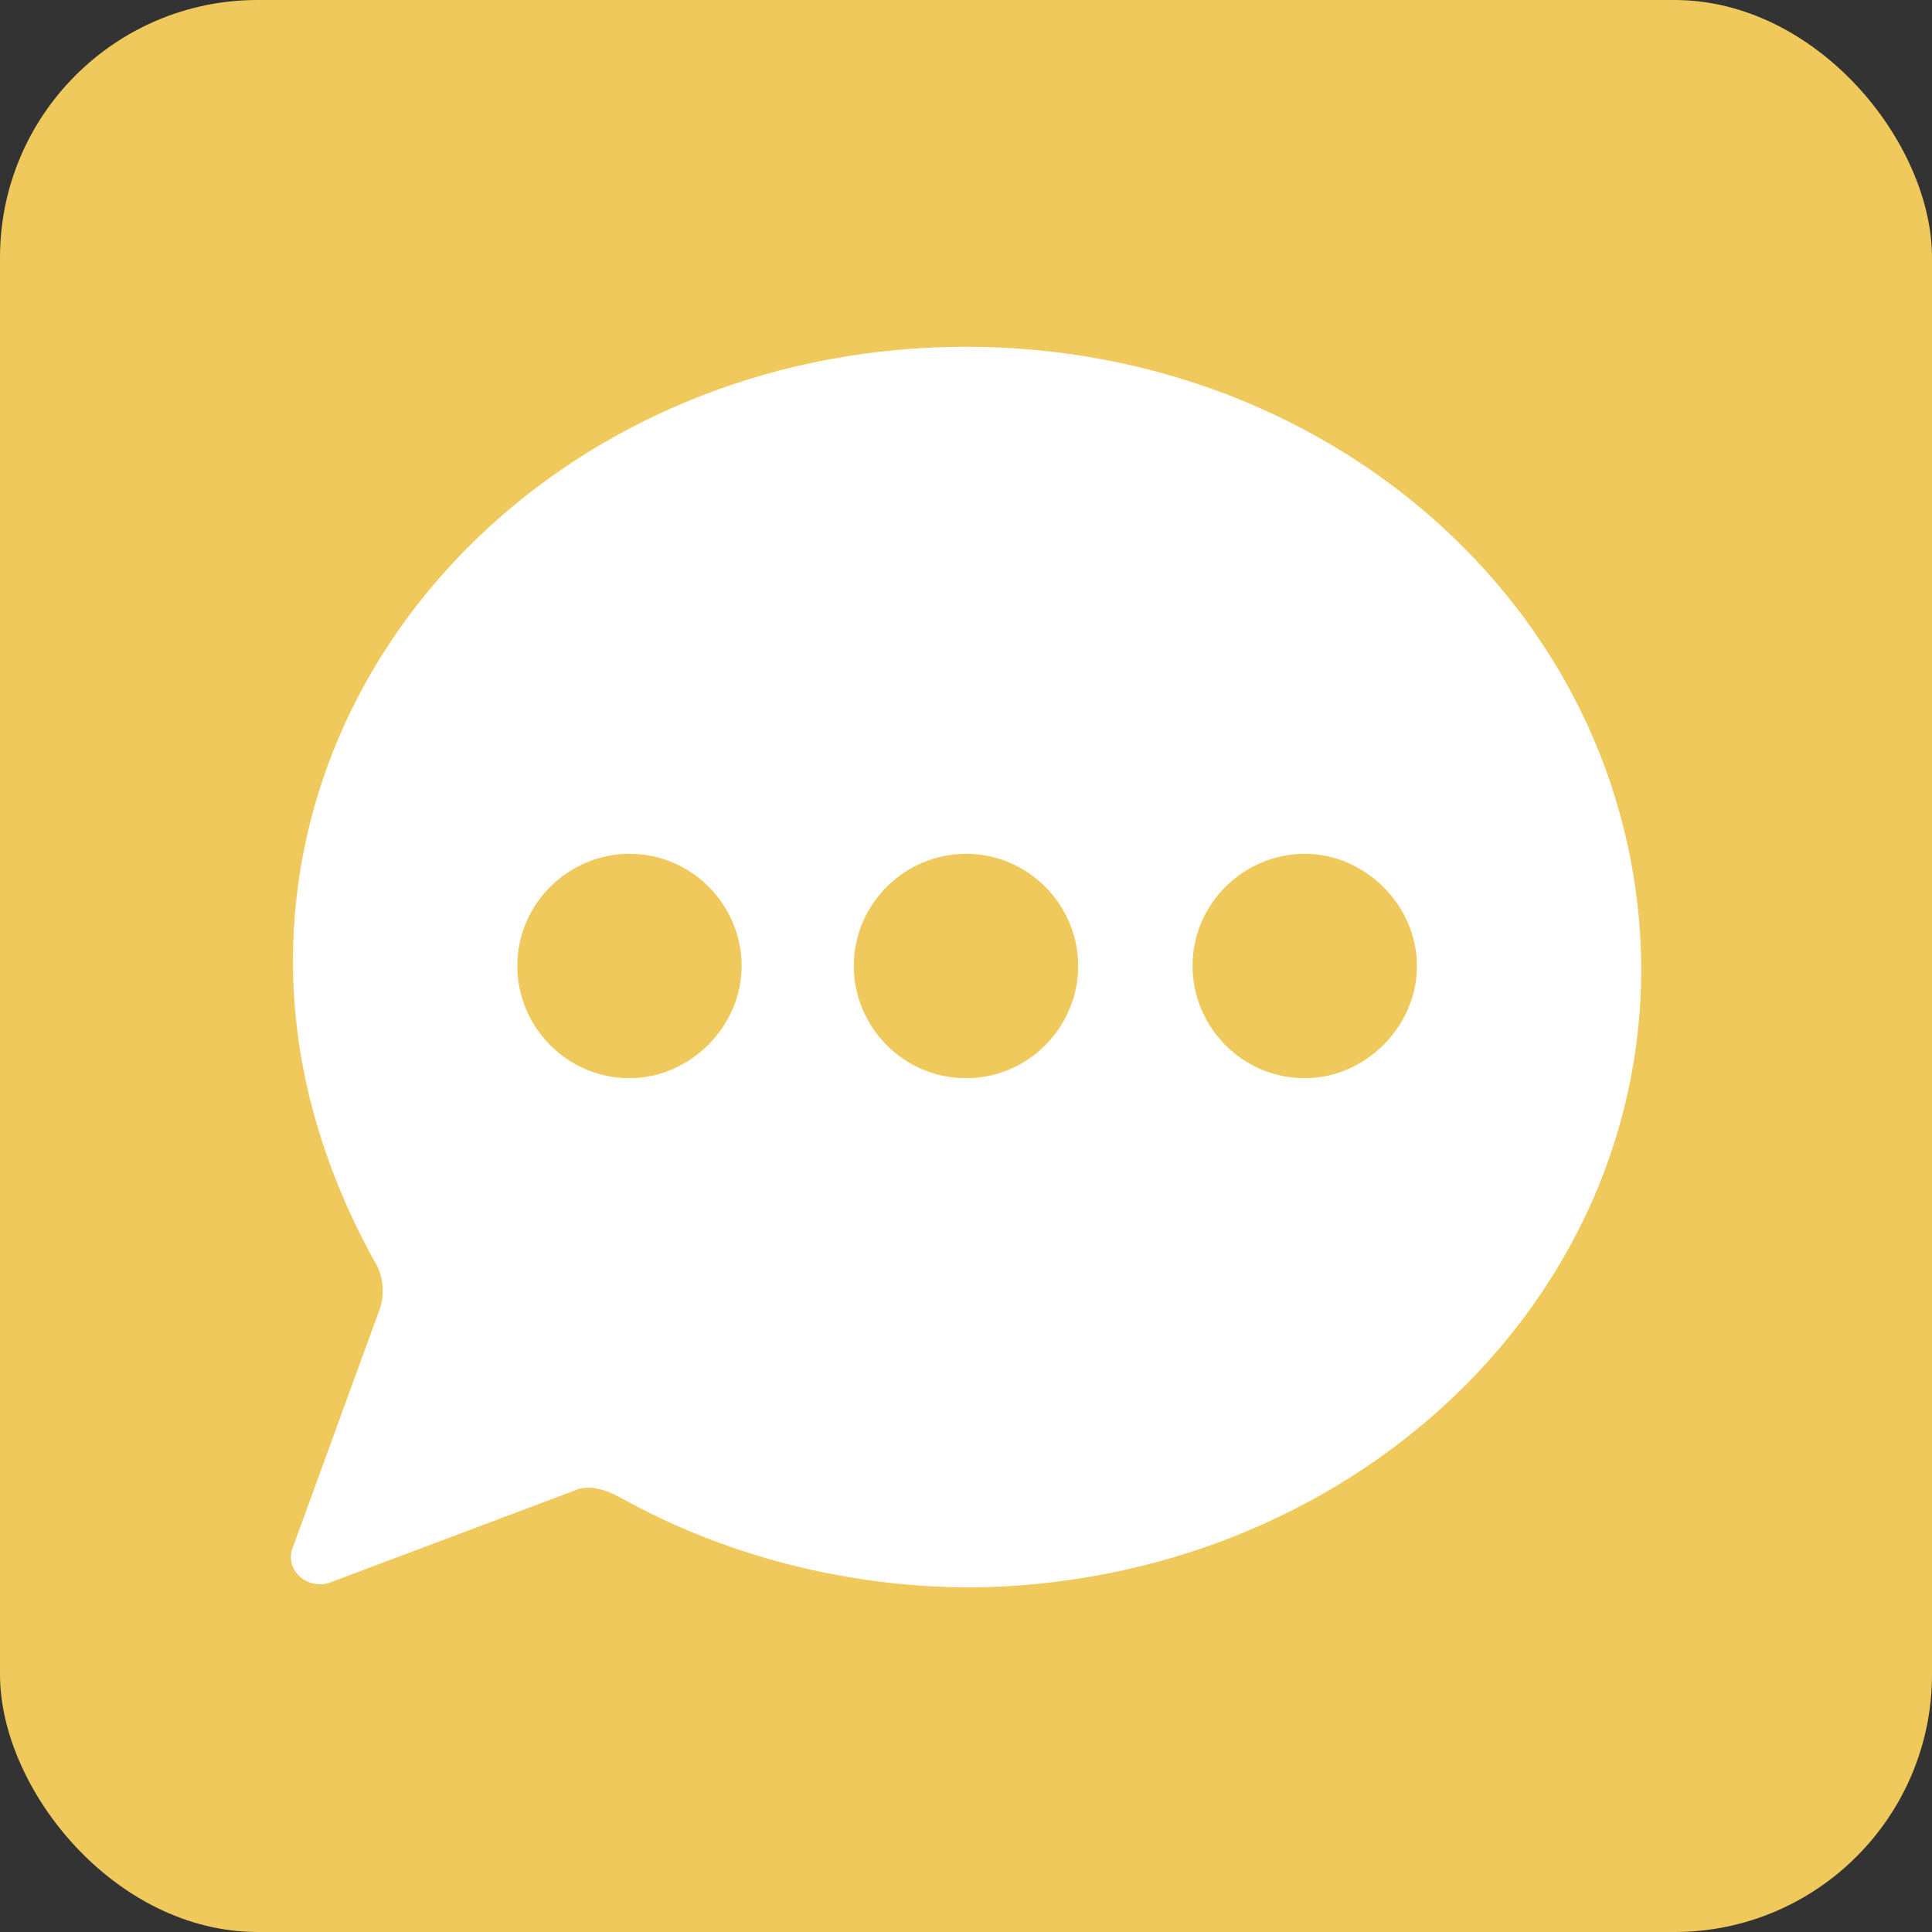 <svg width="30" height="30" viewBox="0 0 30 30" fill="none" xmlns="http://www.w3.org/2000/svg">
<rect x="0" y="0" width="30" height="30" fill="#333333" stroke="none"/>
<rect width="30" height="30" rx="4" fill="#F0C95C"/>
<mask id="mask0_3_244" style="mask-type:alpha" maskUnits="userSpaceOnUse" x="0" y="0" width="30" height="30">
<rect width="30" height="30" rx="4" fill="white"/>
</mask>
<g mask="url(#mask0_3_244)">
<path fill-rule="evenodd" clip-rule="evenodd" d="M4.549 14.93C4.549 9.67 9.182 5.385 15 5.385C20.783 5.385 25.451 9.635 25.486 15.035C25.486 20.365 20.818 24.58 15.104 24.65C13.084 24.65 11.203 24.127 9.635 23.256C9.391 23.117 9.113 23.047 8.904 23.152L5.107 24.58C4.758 24.684 4.41 24.371 4.549 24.023L5.908 20.295C5.977 20.051 5.943 19.773 5.803 19.564C5.037 18.17 4.549 16.602 4.549 14.93ZM8.033 15C8.033 15.941 8.799 16.742 9.775 16.742C10.715 16.742 11.516 15.941 11.516 15C11.516 14.059 10.75 13.258 9.775 13.258C8.834 13.258 8.033 14.025 8.033 15ZM15 16.742C14.025 16.742 13.258 15.941 13.258 15C13.258 14.025 14.059 13.258 15 13.258C15.975 13.258 16.742 14.059 16.742 15C16.742 15.941 15.975 16.742 15 16.742ZM18.518 15C18.518 15.941 19.285 16.742 20.26 16.742C21.201 16.742 22.002 15.941 22.002 15C22.002 14.059 21.201 13.258 20.26 13.258C19.32 13.258 18.518 14.025 18.518 15Z" fill="white"/>
</g>
</svg>
